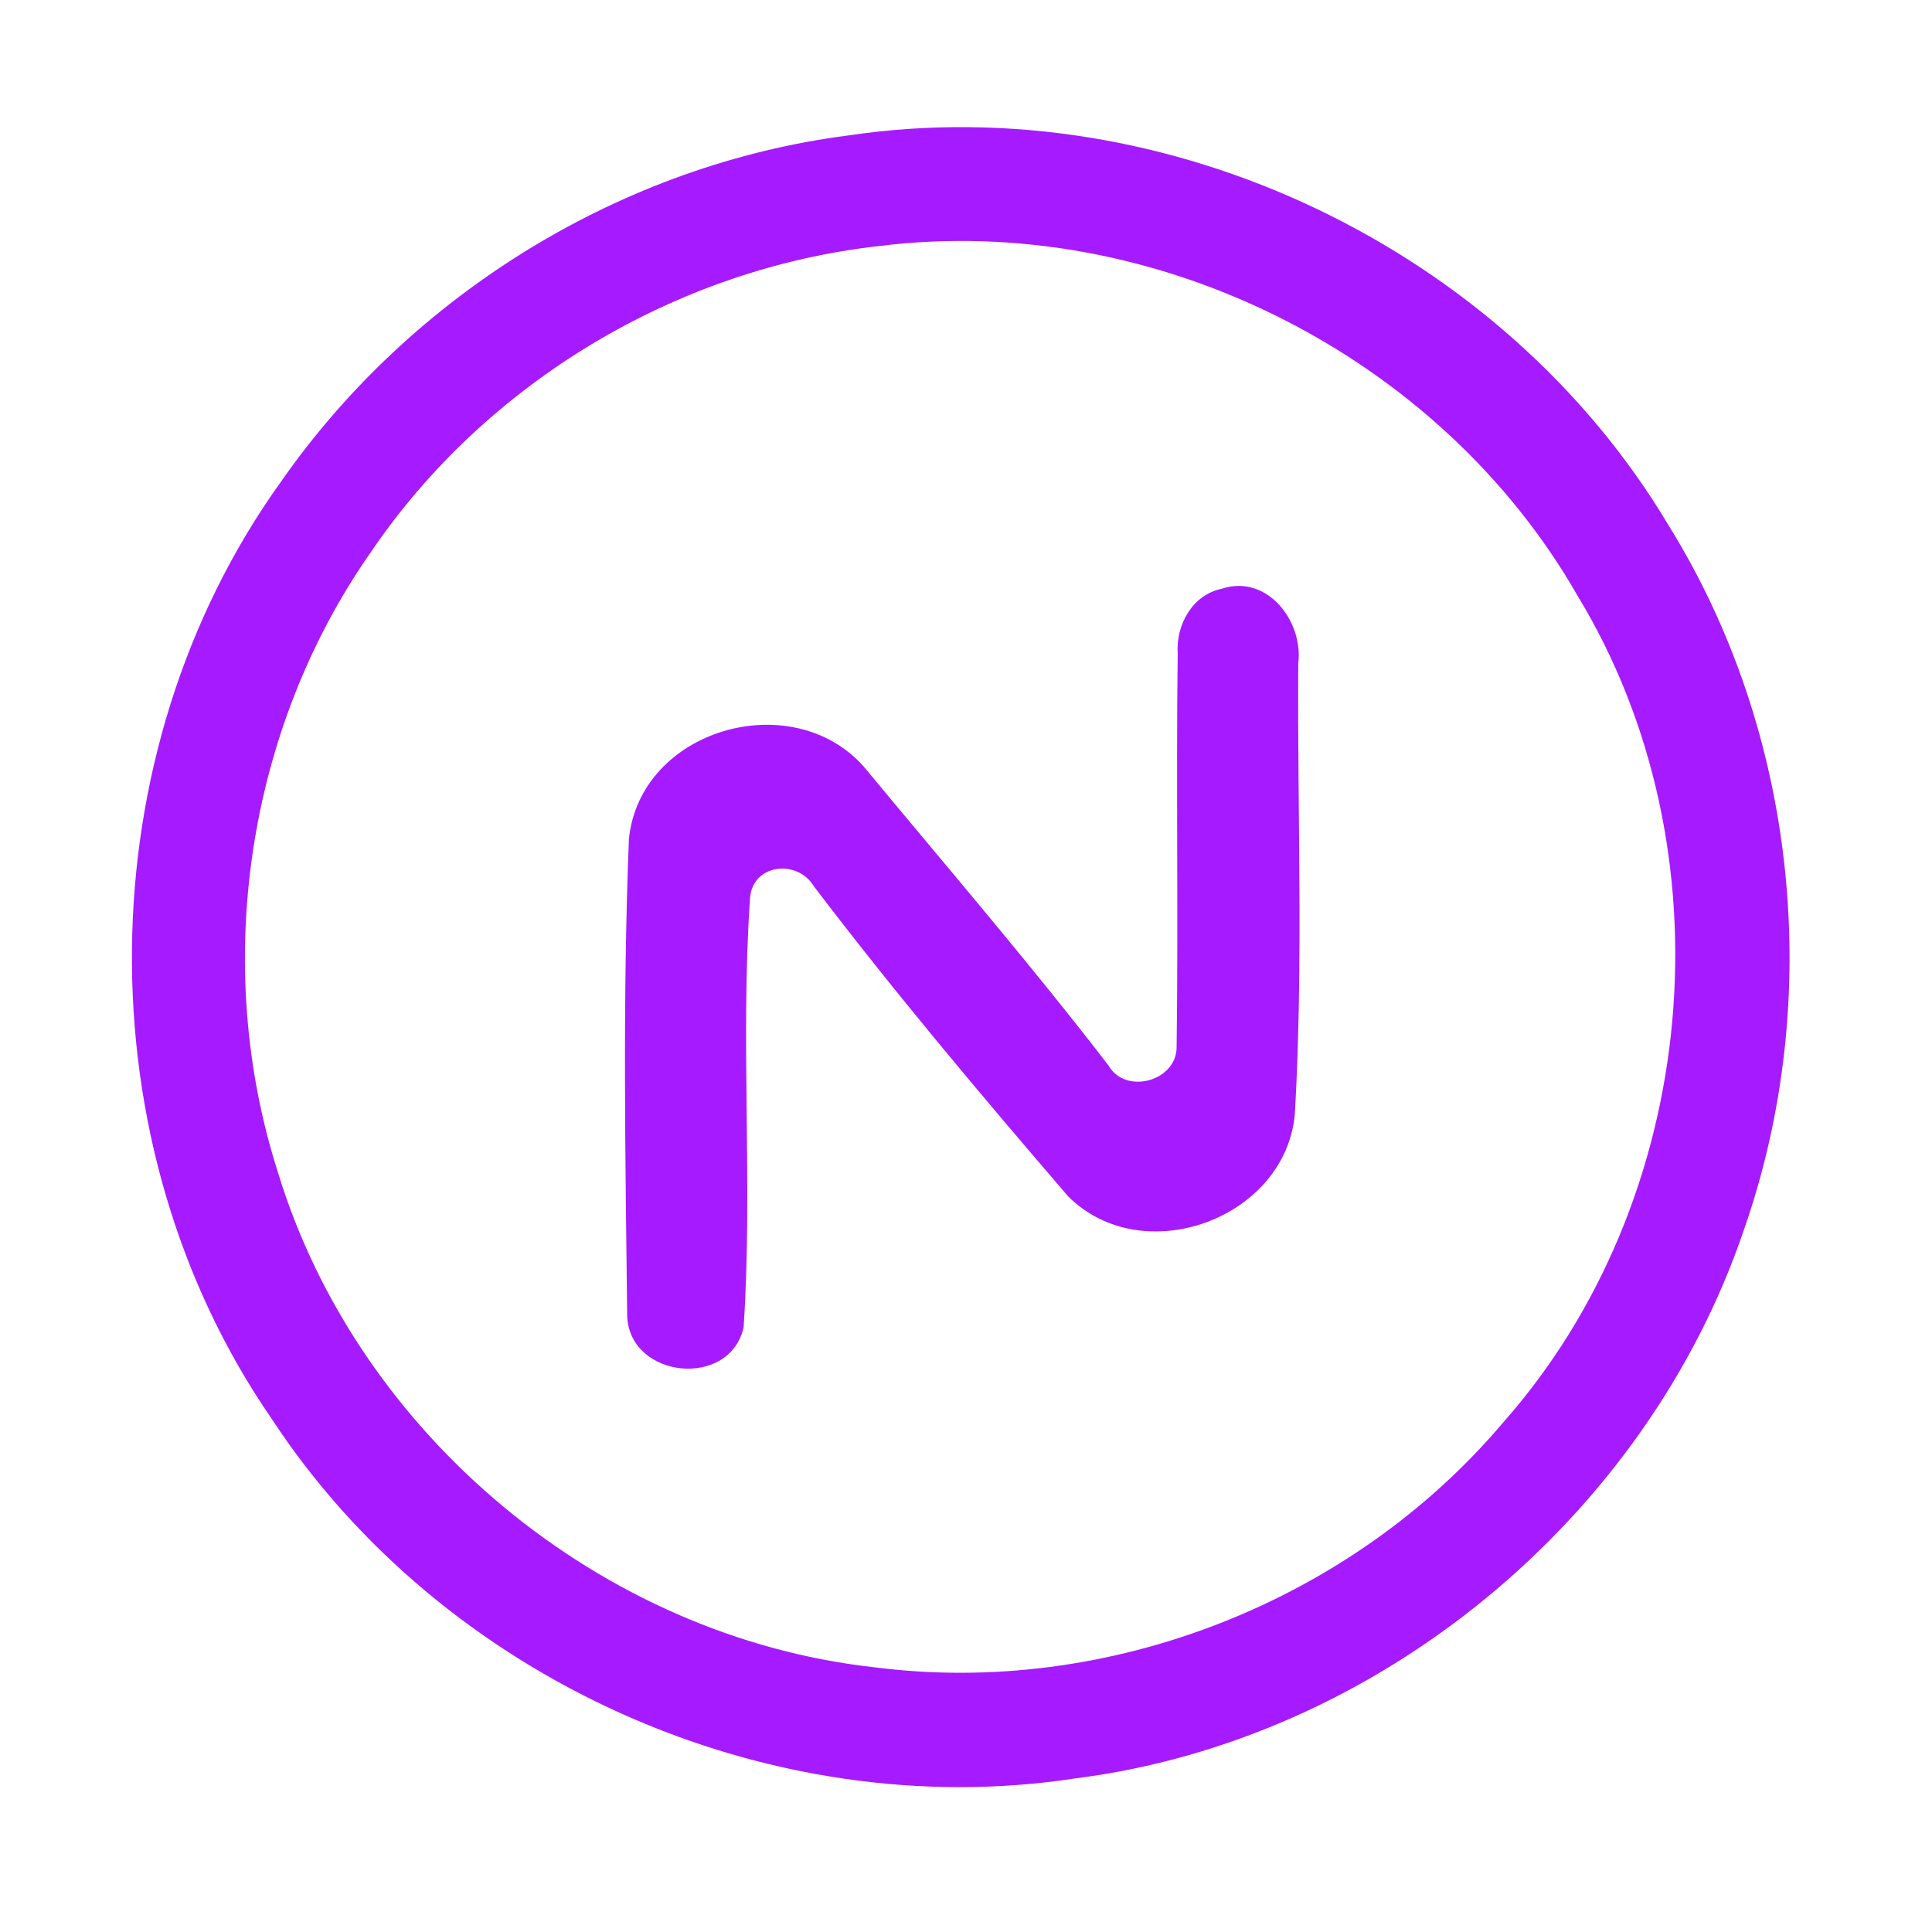 <?xml version="1.0" encoding="UTF-8" ?>
<!DOCTYPE svg PUBLIC "-//W3C//DTD SVG 1.1//EN" "http://www.w3.org/Graphics/SVG/1.1/DTD/svg11.dtd">
<svg width="192pt" height="192pt" viewBox="0 0 192 192" version="1.1" xmlns="http://www.w3.org/2000/svg">
<g id="#a61affff">
<path fill="#a61aff" opacity="1.00" d=" M 84.38 13.45 C 116.09 8.75 149.41 24.70 165.81 52.19 C 178.64 72.84 181.32 99.28 173.32 122.18 C 163.62 150.84 136.95 172.91 106.90 176.73 C 76.28 181.42 43.96 166.87 27.00 141.00 C 8.13 113.67 8.54 74.85 27.91 47.89 C 40.89 29.25 61.81 16.33 84.38 13.45 M 87.38 24.45 C 67.20 26.69 48.27 38.05 36.87 54.85 C 24.50 72.49 21.05 95.90 27.59 116.41 C 35.52 142.58 59.77 162.72 86.96 165.70 C 110.11 168.67 134.29 159.20 149.35 141.40 C 168.98 119.24 172.14 84.51 156.78 59.21 C 143.10 35.30 114.74 21.02 87.38 24.45 Z" />
<path fill="#a61aff" opacity="1.00" d=" M 121.41 58.51 C 125.92 57.02 129.54 61.73 129.02 65.93 C 128.92 80.85 129.54 95.82 128.68 110.71 C 127.74 121.14 113.54 126.30 106.14 118.88 C 97.49 108.82 88.92 98.65 80.89 88.09 C 79.23 85.32 74.71 85.84 74.53 89.35 C 73.57 103.49 74.83 117.77 73.90 131.91 C 72.53 138.00 62.69 137.03 62.33 130.89 C 62.15 115.08 61.87 99.20 62.50 83.40 C 63.59 72.46 78.67 68.14 85.82 76.16 C 93.98 86.01 102.34 95.73 110.15 105.87 C 111.85 108.85 116.92 107.44 116.93 104.08 C 117.11 91.03 116.87 77.97 117.04 64.91 C 116.86 62.09 118.49 59.12 121.41 58.51 Z" />
</g>
</svg>

